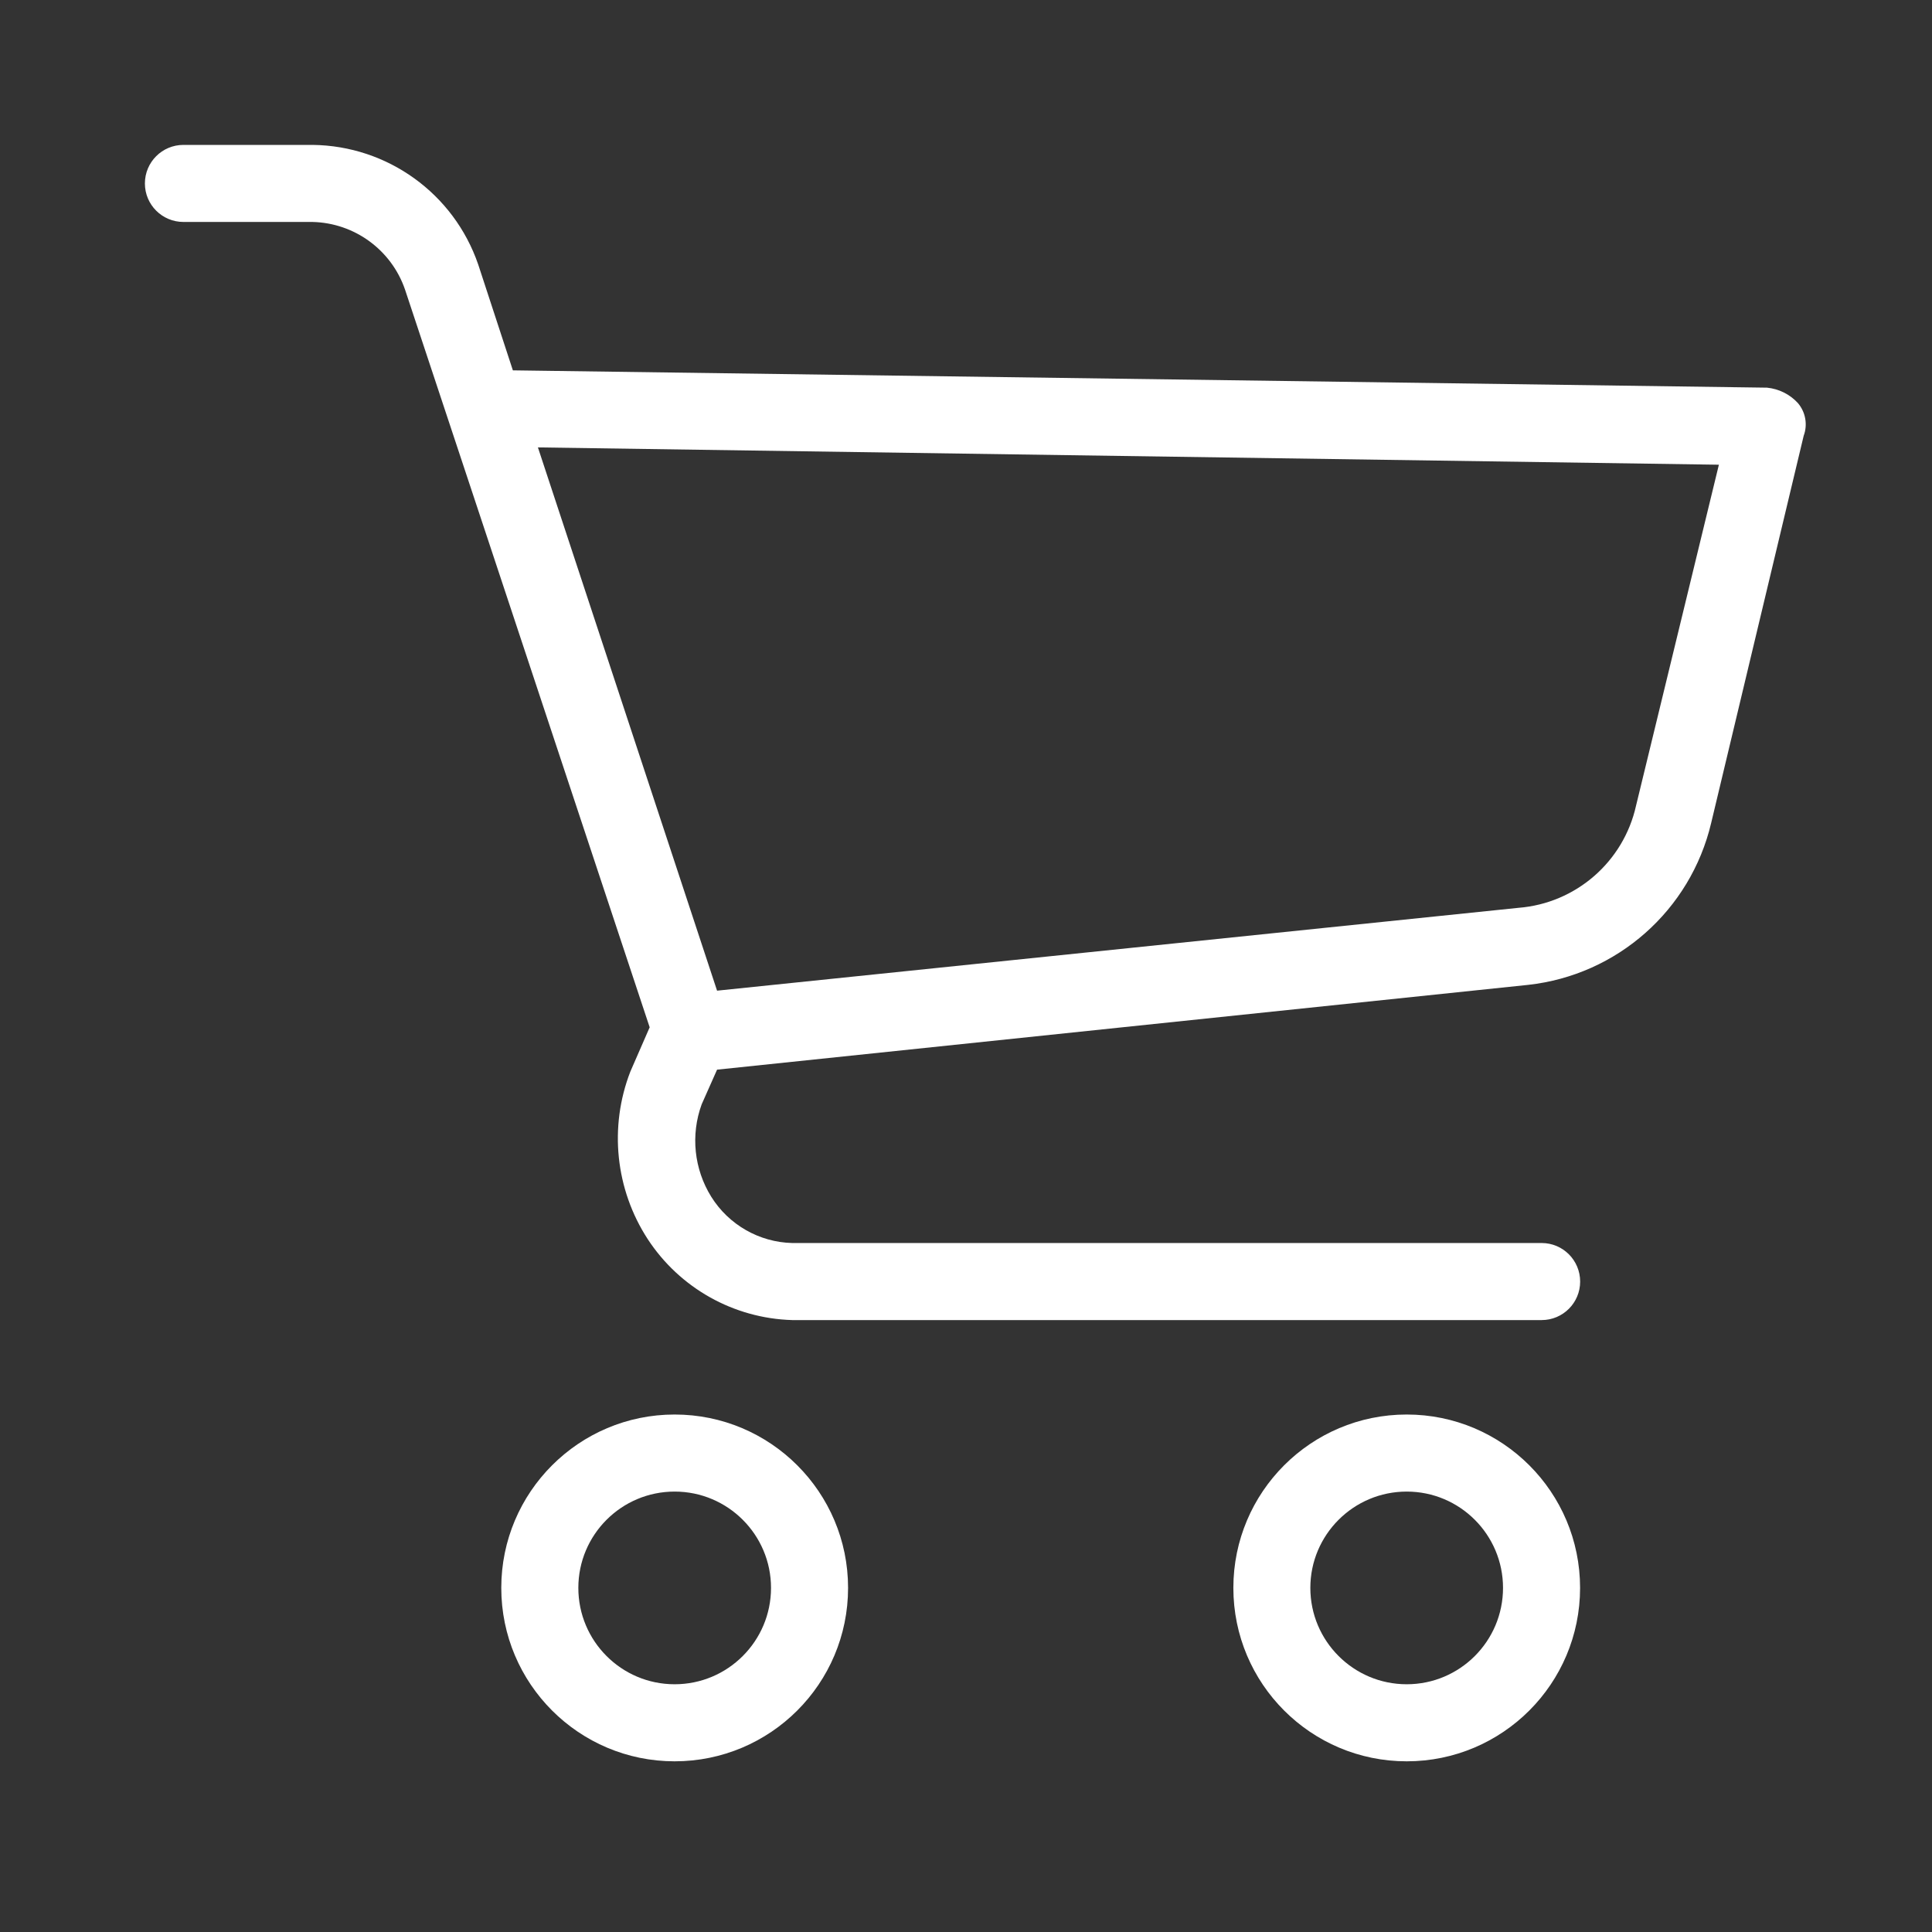 <svg width="26" height="26" viewBox="0 0 26 26" fill="none" xmlns="http://www.w3.org/2000/svg">
<rect x="0" y="0" width="26" height="26" fill="#333333" stroke="none"/>
<path d="M9.079 19.036C7.791 19.036 6.746 20.081 6.746 21.369C6.746 22.658 7.791 23.703 9.079 23.703C10.368 23.703 11.413 22.658 11.413 21.369C11.413 20.081 10.368 19.036 9.079 19.036ZM9.079 22.666C8.363 22.666 7.783 22.085 7.783 21.369C7.783 20.654 8.363 20.073 9.079 20.073C9.795 20.073 10.376 20.654 10.376 21.369C10.376 22.085 9.795 22.666 9.079 22.666Z" fill="white"/>
<path d="M18.931 19.036C17.642 19.036 16.598 20.081 16.598 21.369C16.598 22.658 17.642 23.703 18.931 23.703C20.22 23.703 21.264 22.658 21.264 21.369C21.264 20.081 20.22 19.036 18.931 19.036ZM18.931 22.666C18.215 22.666 17.634 22.085 17.634 21.369C17.634 20.654 18.215 20.073 18.931 20.073C19.647 20.073 20.227 20.654 20.227 21.369C20.227 22.085 19.647 22.666 18.931 22.666Z" fill="white"/>
<path d="M24.195 5.424C24.087 5.306 23.939 5.233 23.78 5.217L6.902 4.984L6.435 3.558C6.107 2.604 5.214 1.961 4.206 1.95H2.469C2.182 1.95 1.95 2.182 1.95 2.469C1.95 2.755 2.182 2.987 2.469 2.987H4.206C4.769 3 5.266 3.362 5.45 3.895L8.743 13.825L8.483 14.421C8.194 15.166 8.281 16.006 8.717 16.676C9.148 17.335 9.874 17.742 10.661 17.765H20.747C21.033 17.765 21.265 17.533 21.265 17.247C21.265 16.96 21.033 16.728 20.747 16.728H10.661C10.217 16.717 9.808 16.483 9.572 16.106C9.34 15.733 9.292 15.274 9.443 14.861L9.65 14.395L20.565 13.254C21.764 13.122 22.75 12.25 23.028 11.076L24.273 5.865C24.329 5.715 24.299 5.546 24.195 5.424ZM22.017 10.843C21.849 11.598 21.207 12.156 20.436 12.217L9.65 13.332L7.239 6.021L23.132 6.254L22.017 10.843Z" fill="white"/>
</svg>